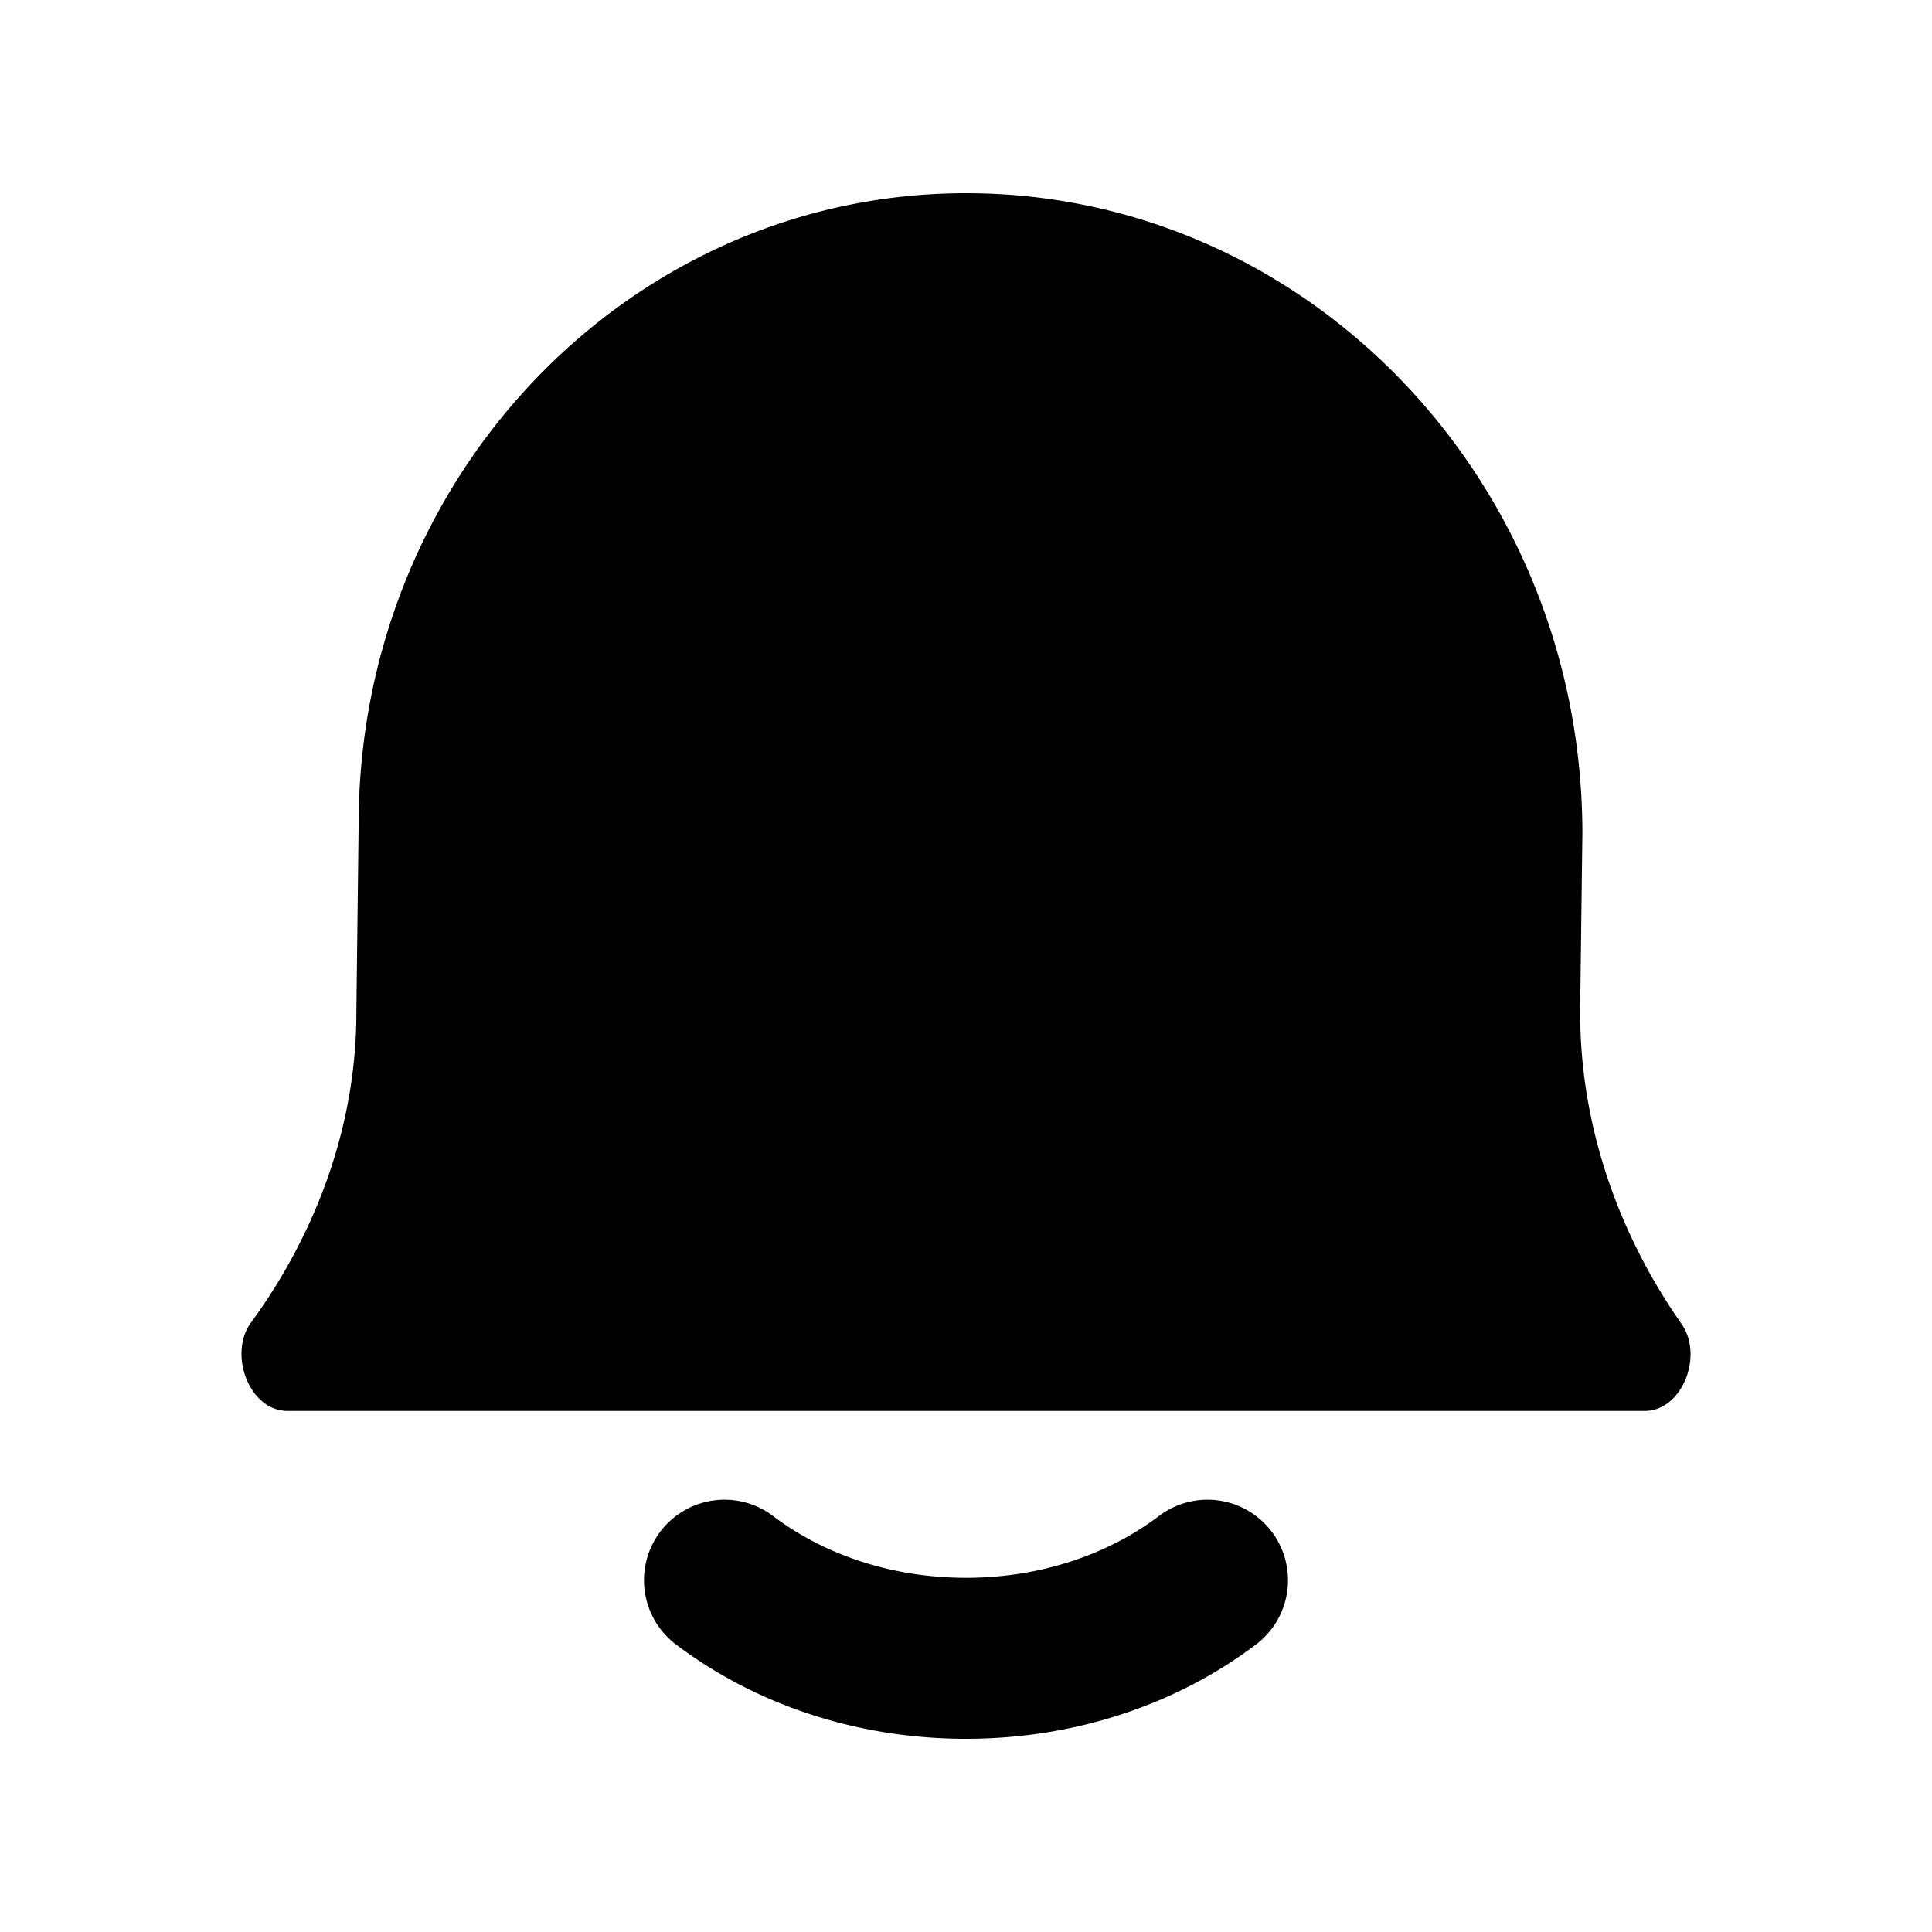 <svg xmlns="http://www.w3.org/2000/svg" fill="none" viewBox="0 0 24 24">
  <path fill="#000" d="M20.43 17.527H3.571c-.474 0-.74-.706-.452-1.099.666-.91 1.308-2.247 1.308-3.855l.028-2.331C4.455 5.91 7.833 2.4 12 2.4c4.229 0 7.657 3.563 7.657 7.957l-.028 2.216c0 1.62.62 2.963 1.26 3.874.275.393.01 1.08-.459 1.08ZM9.604 18.833a1 1 0 0 0-1.208 1.594c.976.74 2.241 1.173 3.604 1.173s2.628-.433 3.604-1.173a1 1 0 1 0-1.208-1.594c-.616.467-1.454.767-2.396.767s-1.78-.3-2.396-.767Z"/>
</svg>
